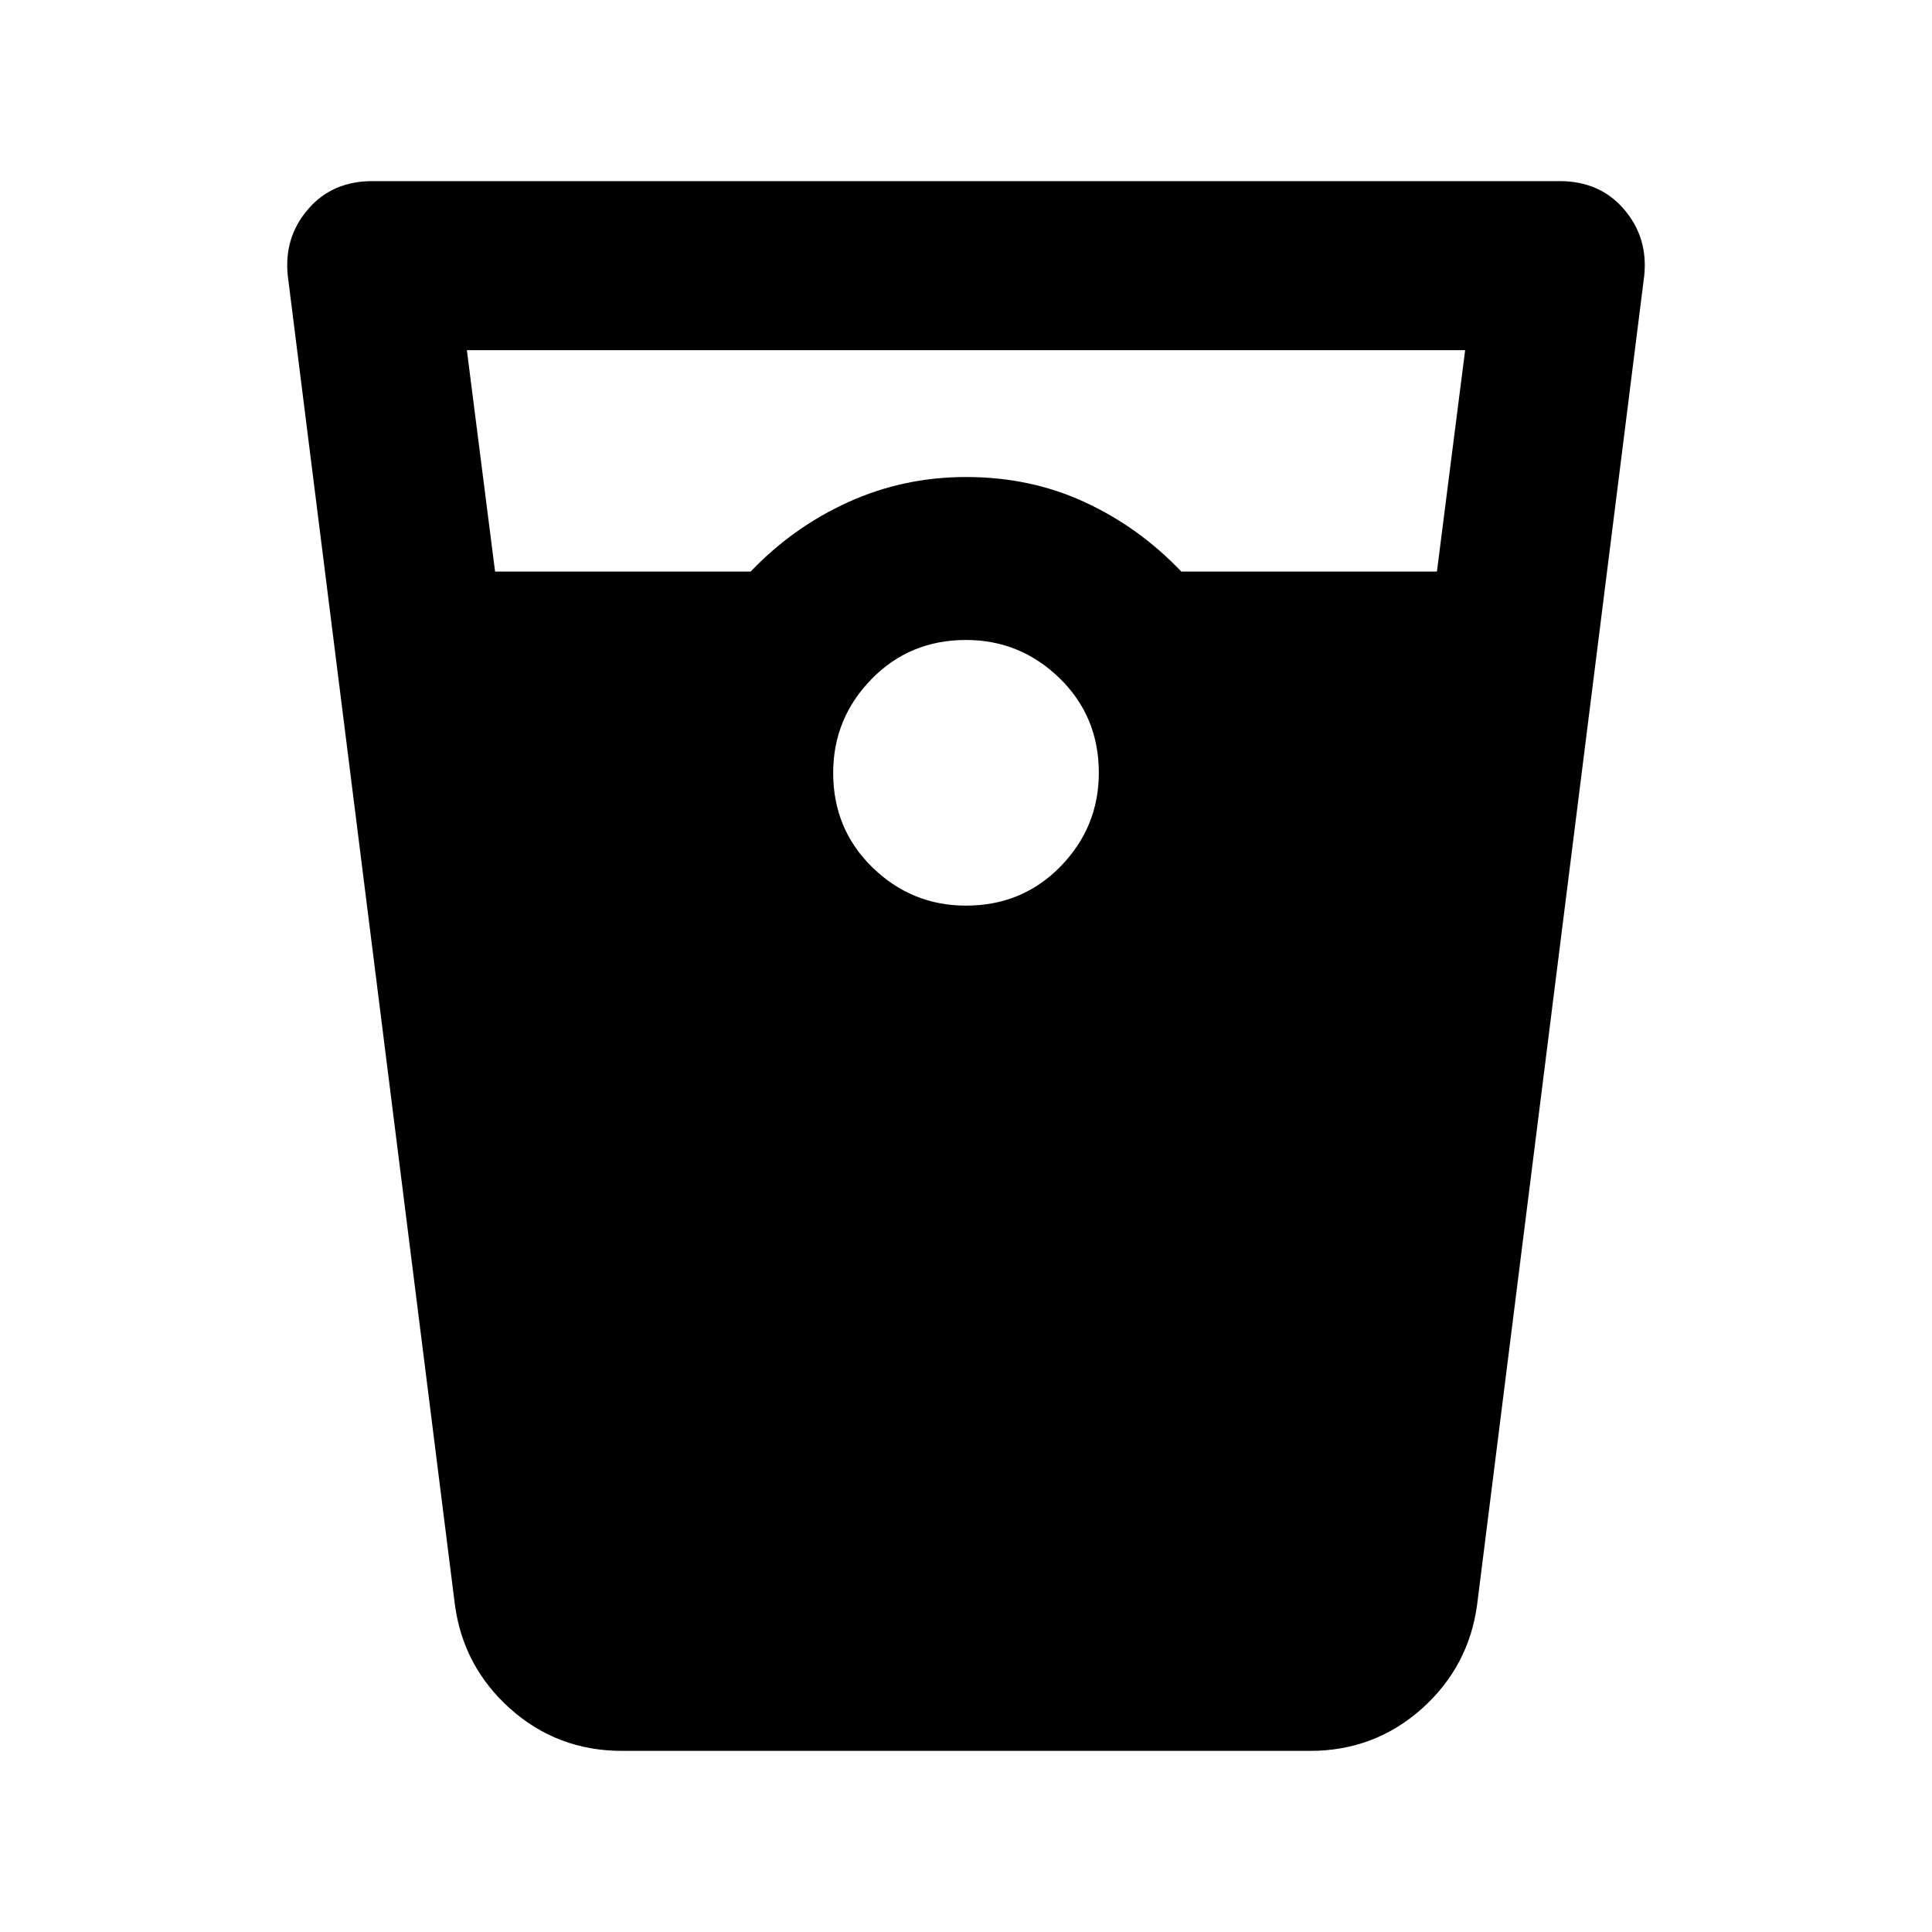 <svg xmlns="http://www.w3.org/2000/svg" height="20" width="20"><path d="M6.438 18.125q-.667 0-1.157-.437-.489-.438-.573-1.084L2.979 2.854q-.041-.396.209-.687.25-.292.666-.292h12.292q.416 0 .666.292.25.291.209.687l-1.729 13.75q-.084.646-.573 1.084-.49.437-1.157.437ZM5.125 5.917h2.646q.437-.459 1.01-.719.573-.26 1.219-.26.667 0 1.229.26.563.26 1 .719h2.646l.292-2.292H4.833ZM10 9.375q.583 0 .979-.406.396-.407.396-.969 0-.583-.406-.979-.407-.396-.969-.396-.583 0-.979.406-.396.407-.396.969 0 .583.406.979.407.396.969.396Z"/></svg>